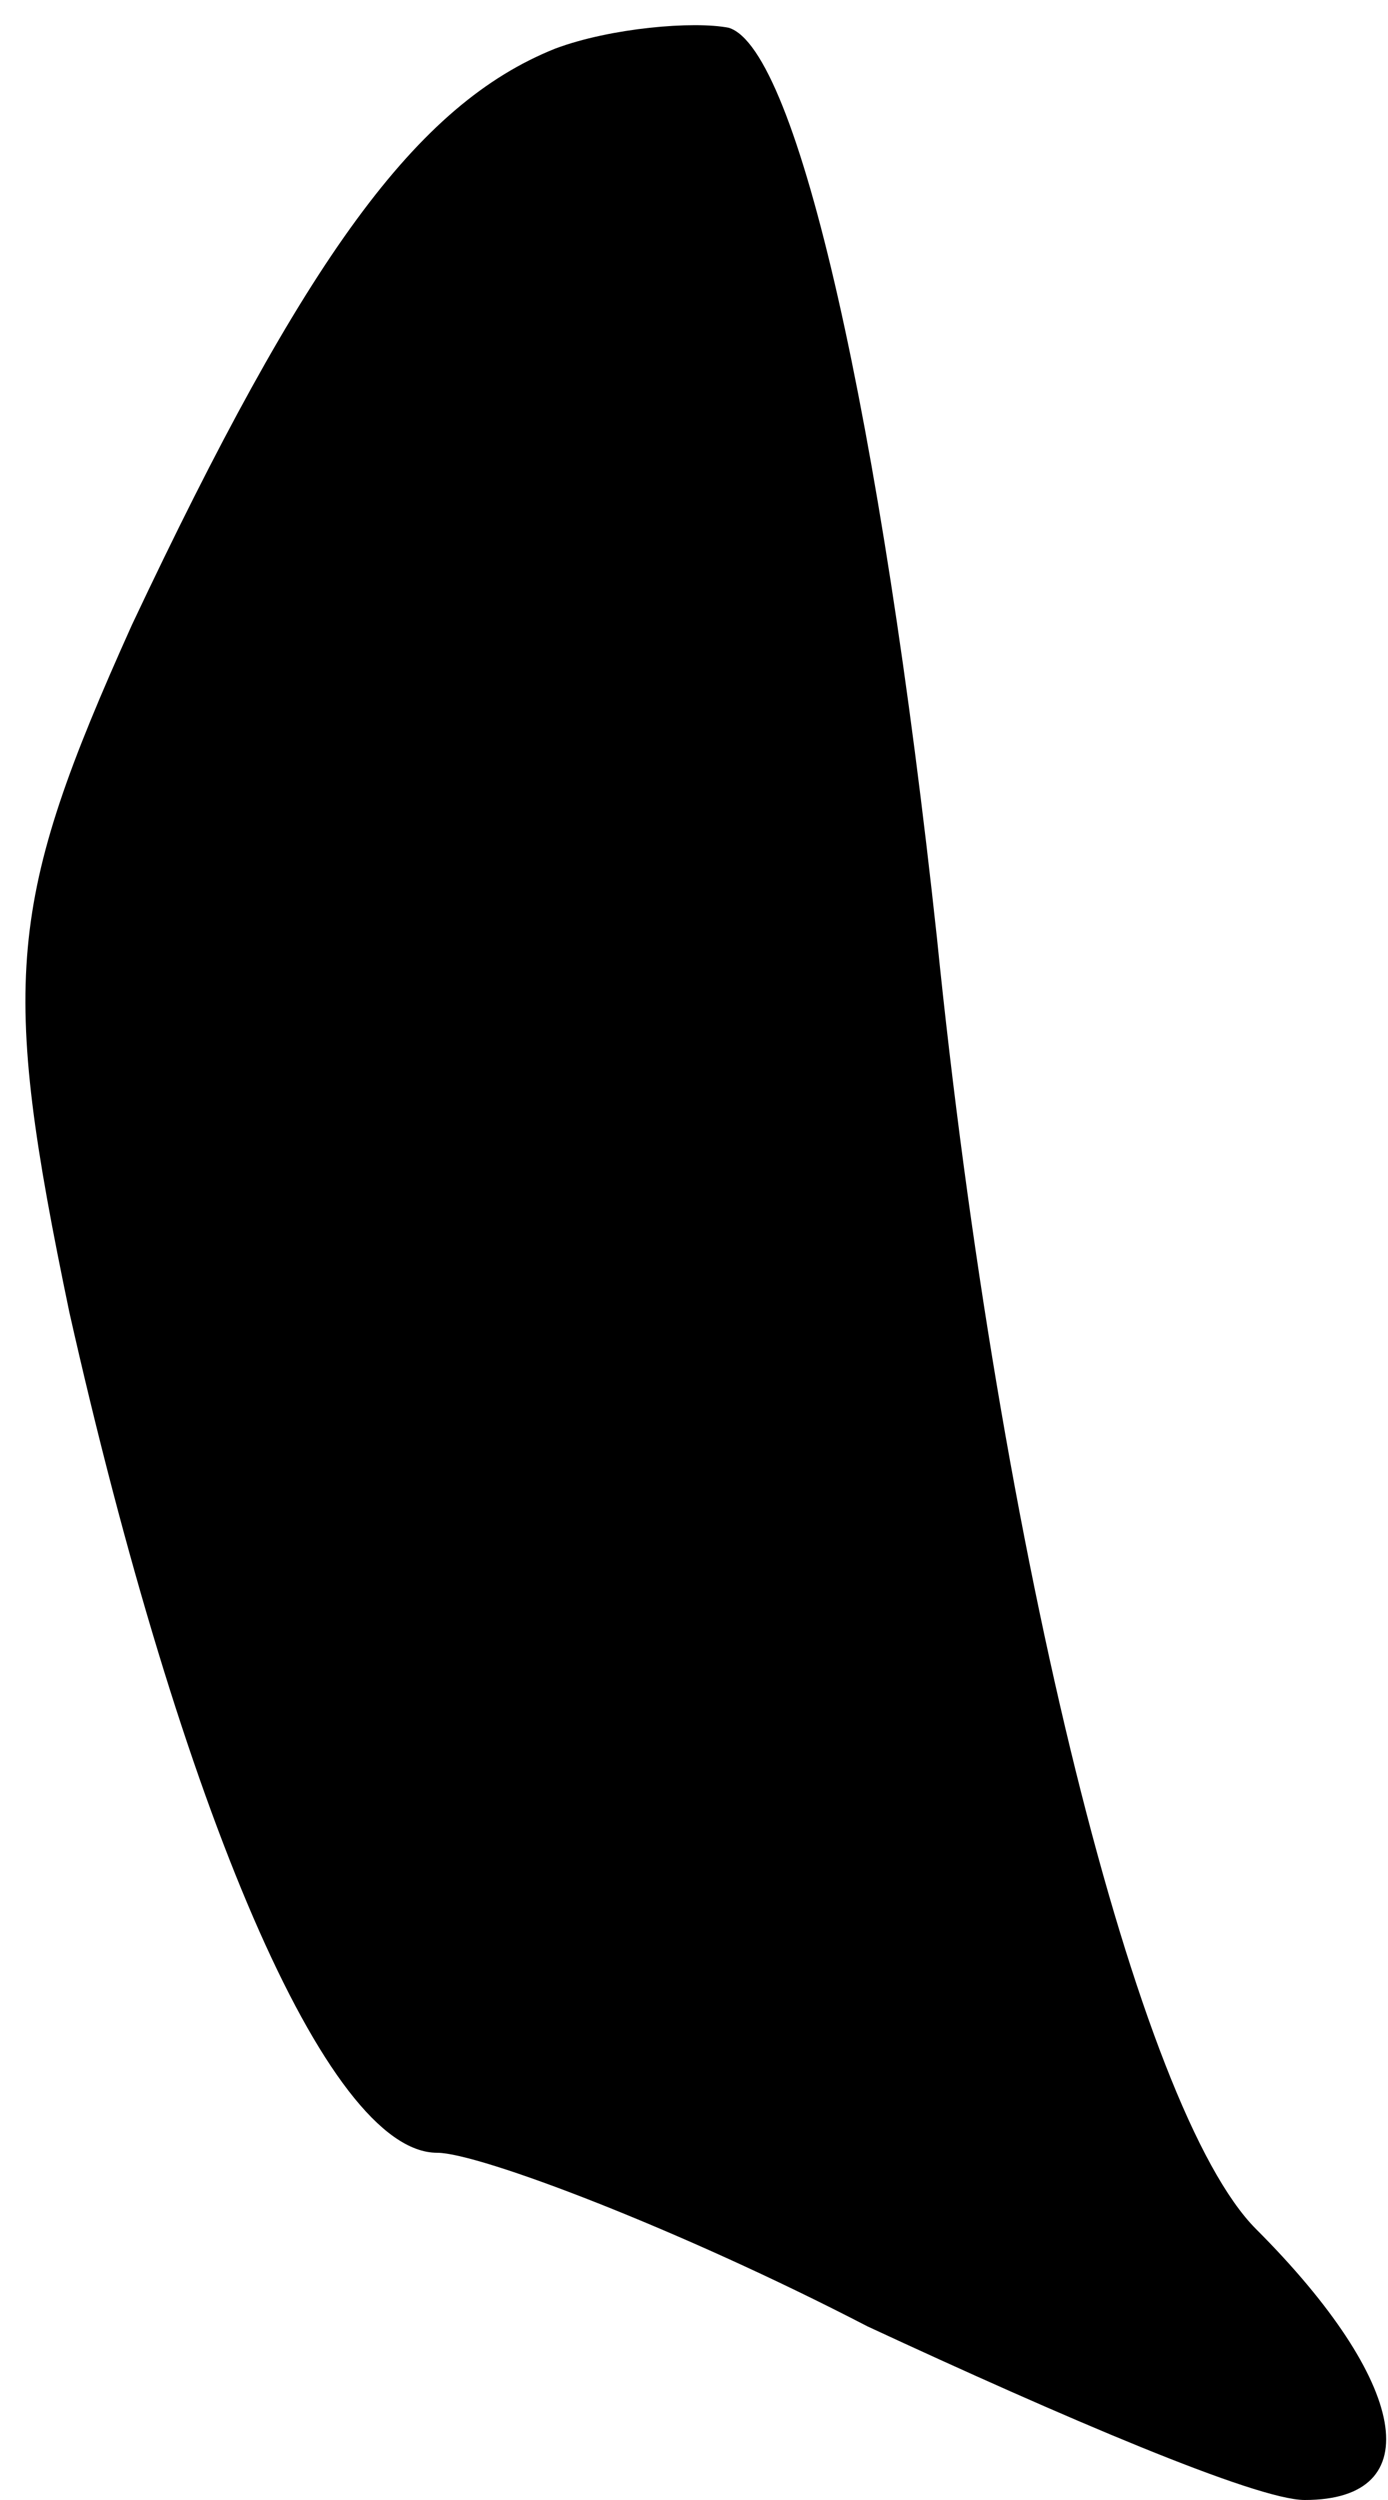 <?xml version="1.0" standalone="no"?>
<!DOCTYPE svg PUBLIC "-//W3C//DTD SVG 20010904//EN"
 "http://www.w3.org/TR/2001/REC-SVG-20010904/DTD/svg10.dtd">
<svg version="1.0" xmlns="http://www.w3.org/2000/svg"
 width="20pt" height="36pt" viewBox="0 0 20 36"
 preserveAspectRatio="xMidYMid meet">
<g transform="translate(0,36) scale(0.1,-0.1)"
fill="#000000" stroke="none">
<path fill="#000000" stroke="none" d="M80 353 c-20 -8 -36 -30 -61 -83 -18
-40 -19 -51 -9 -99 16 -71 37 -121 53 -121 6 0 35 -11 62 -25 28 -13 56 -25
63 -25 18 0 15 17 -7 39 -17 17 -37 97 -46 186 -8 74 -20 128 -30 131 -5 1
-17 0 -25 -3z"/>
</g>
</svg>

